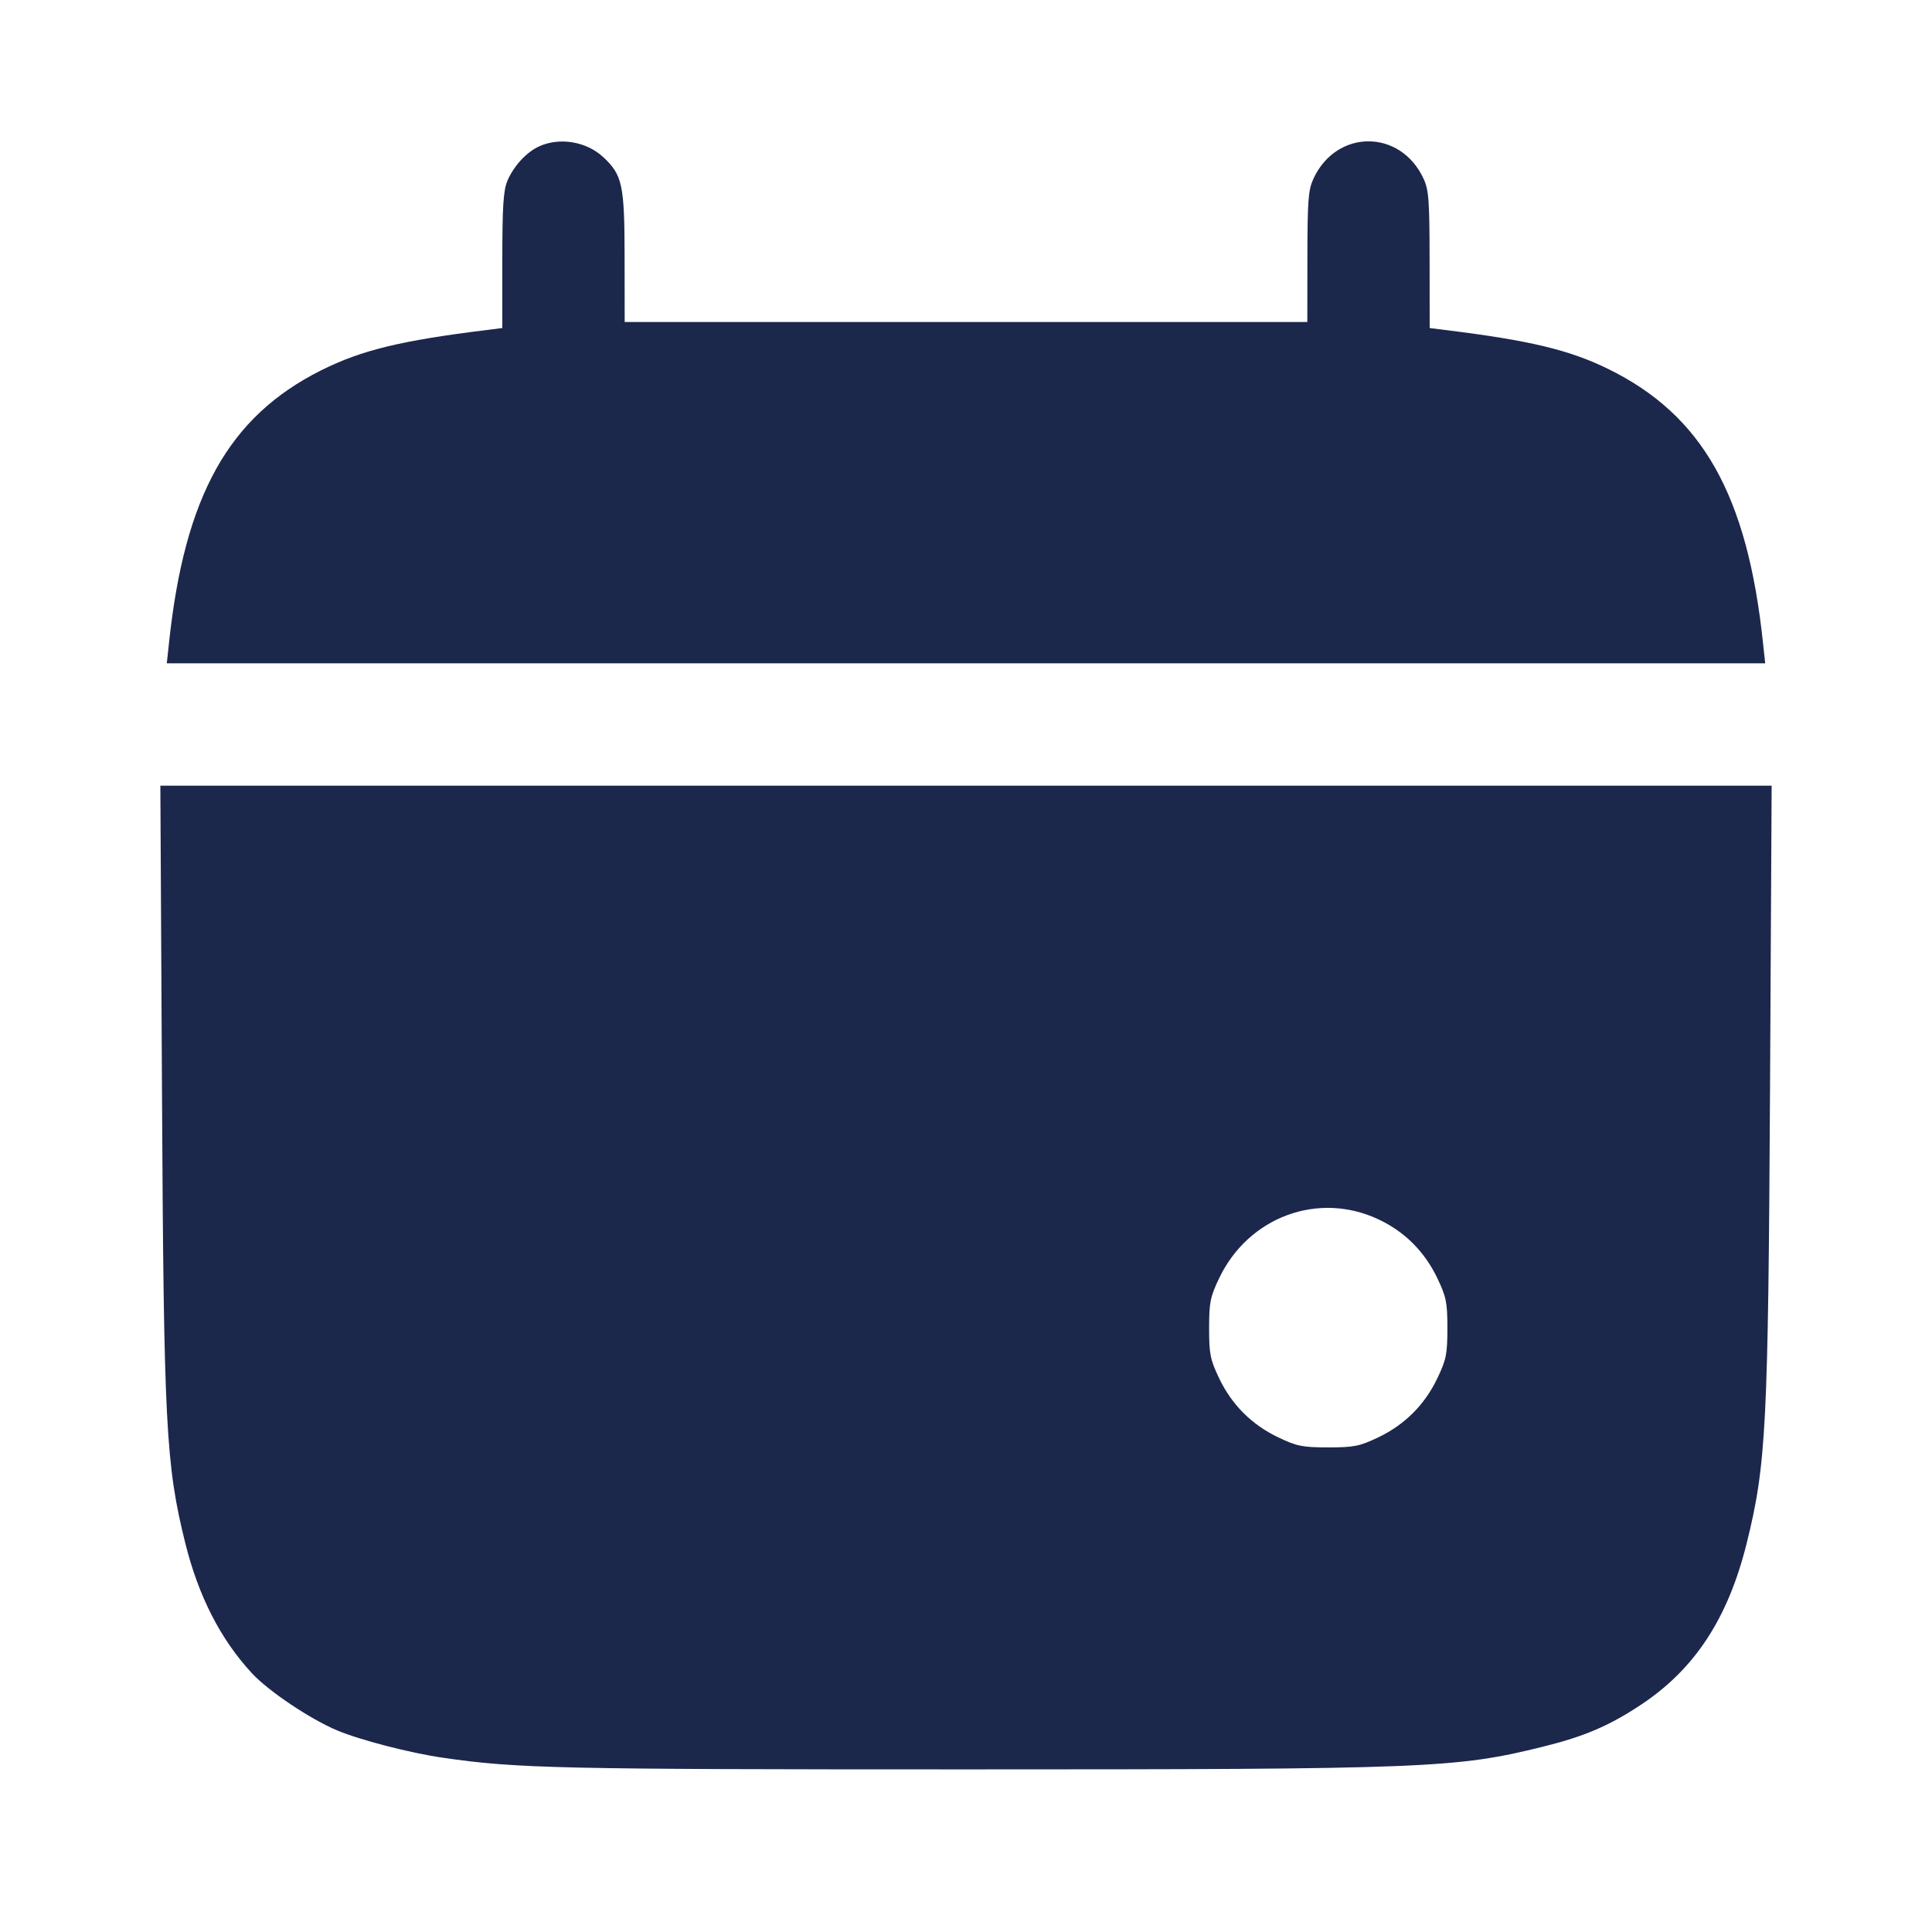 <svg width="24" height="24" viewBox="0 0 24 24" fill="none" xmlns="http://www.w3.org/2000/svg"><path d="M6.700 1.817 C 6.542 1.887,6.379 2.064,6.302 2.249 C 6.253 2.367,6.240 2.568,6.240 3.236 L 6.240 4.075 6.050 4.099 C 4.978 4.231,4.491 4.350,3.990 4.600 C 2.841 5.175,2.292 6.159,2.099 7.990 L 2.072 8.240 12.000 8.240 L 21.928 8.240 21.901 7.990 C 21.707 6.146,21.147 5.156,19.975 4.582 C 19.493 4.346,18.999 4.228,17.950 4.099 L 17.760 4.075 17.759 3.228 C 17.758 2.488,17.749 2.360,17.684 2.220 C 17.398 1.601,16.602 1.601,16.316 2.220 C 16.252 2.359,16.242 2.487,16.241 3.190 L 16.240 4.000 12.000 4.000 L 7.760 4.000 7.759 3.190 C 7.758 2.297,7.732 2.174,7.495 1.953 C 7.288 1.759,6.956 1.702,6.700 1.817 M2.012 13.510 C 2.034 17.711,2.059 18.190,2.302 19.171 C 2.467 19.831,2.737 20.359,3.126 20.782 C 3.332 21.006,3.854 21.356,4.189 21.496 C 4.477 21.617,5.095 21.776,5.500 21.835 C 6.420 21.969,6.934 21.980,12.000 21.980 C 17.732 21.980,18.088 21.966,19.171 21.697 C 19.683 21.570,19.989 21.439,20.383 21.178 C 21.053 20.735,21.466 20.104,21.698 19.171 C 21.941 18.192,21.965 17.712,21.988 13.510 L 22.008 9.760 12.000 9.760 L 1.992 9.760 2.012 13.510 M17.123 15.147 C 17.450 15.300,17.699 15.550,17.856 15.880 C 17.966 16.111,17.980 16.180,17.980 16.500 C 17.980 16.820,17.966 16.889,17.856 17.120 C 17.699 17.450,17.450 17.699,17.120 17.856 C 16.889 17.966,16.820 17.980,16.500 17.980 C 16.180 17.980,16.111 17.966,15.880 17.856 C 15.550 17.699,15.301 17.450,15.144 17.120 C 15.034 16.889,15.020 16.820,15.020 16.500 C 15.020 16.180,15.034 16.111,15.144 15.880 C 15.507 15.117,16.375 14.795,17.123 15.147 " fill="#1C274C" stroke="none" fill-rule="evenodd"></path></svg>